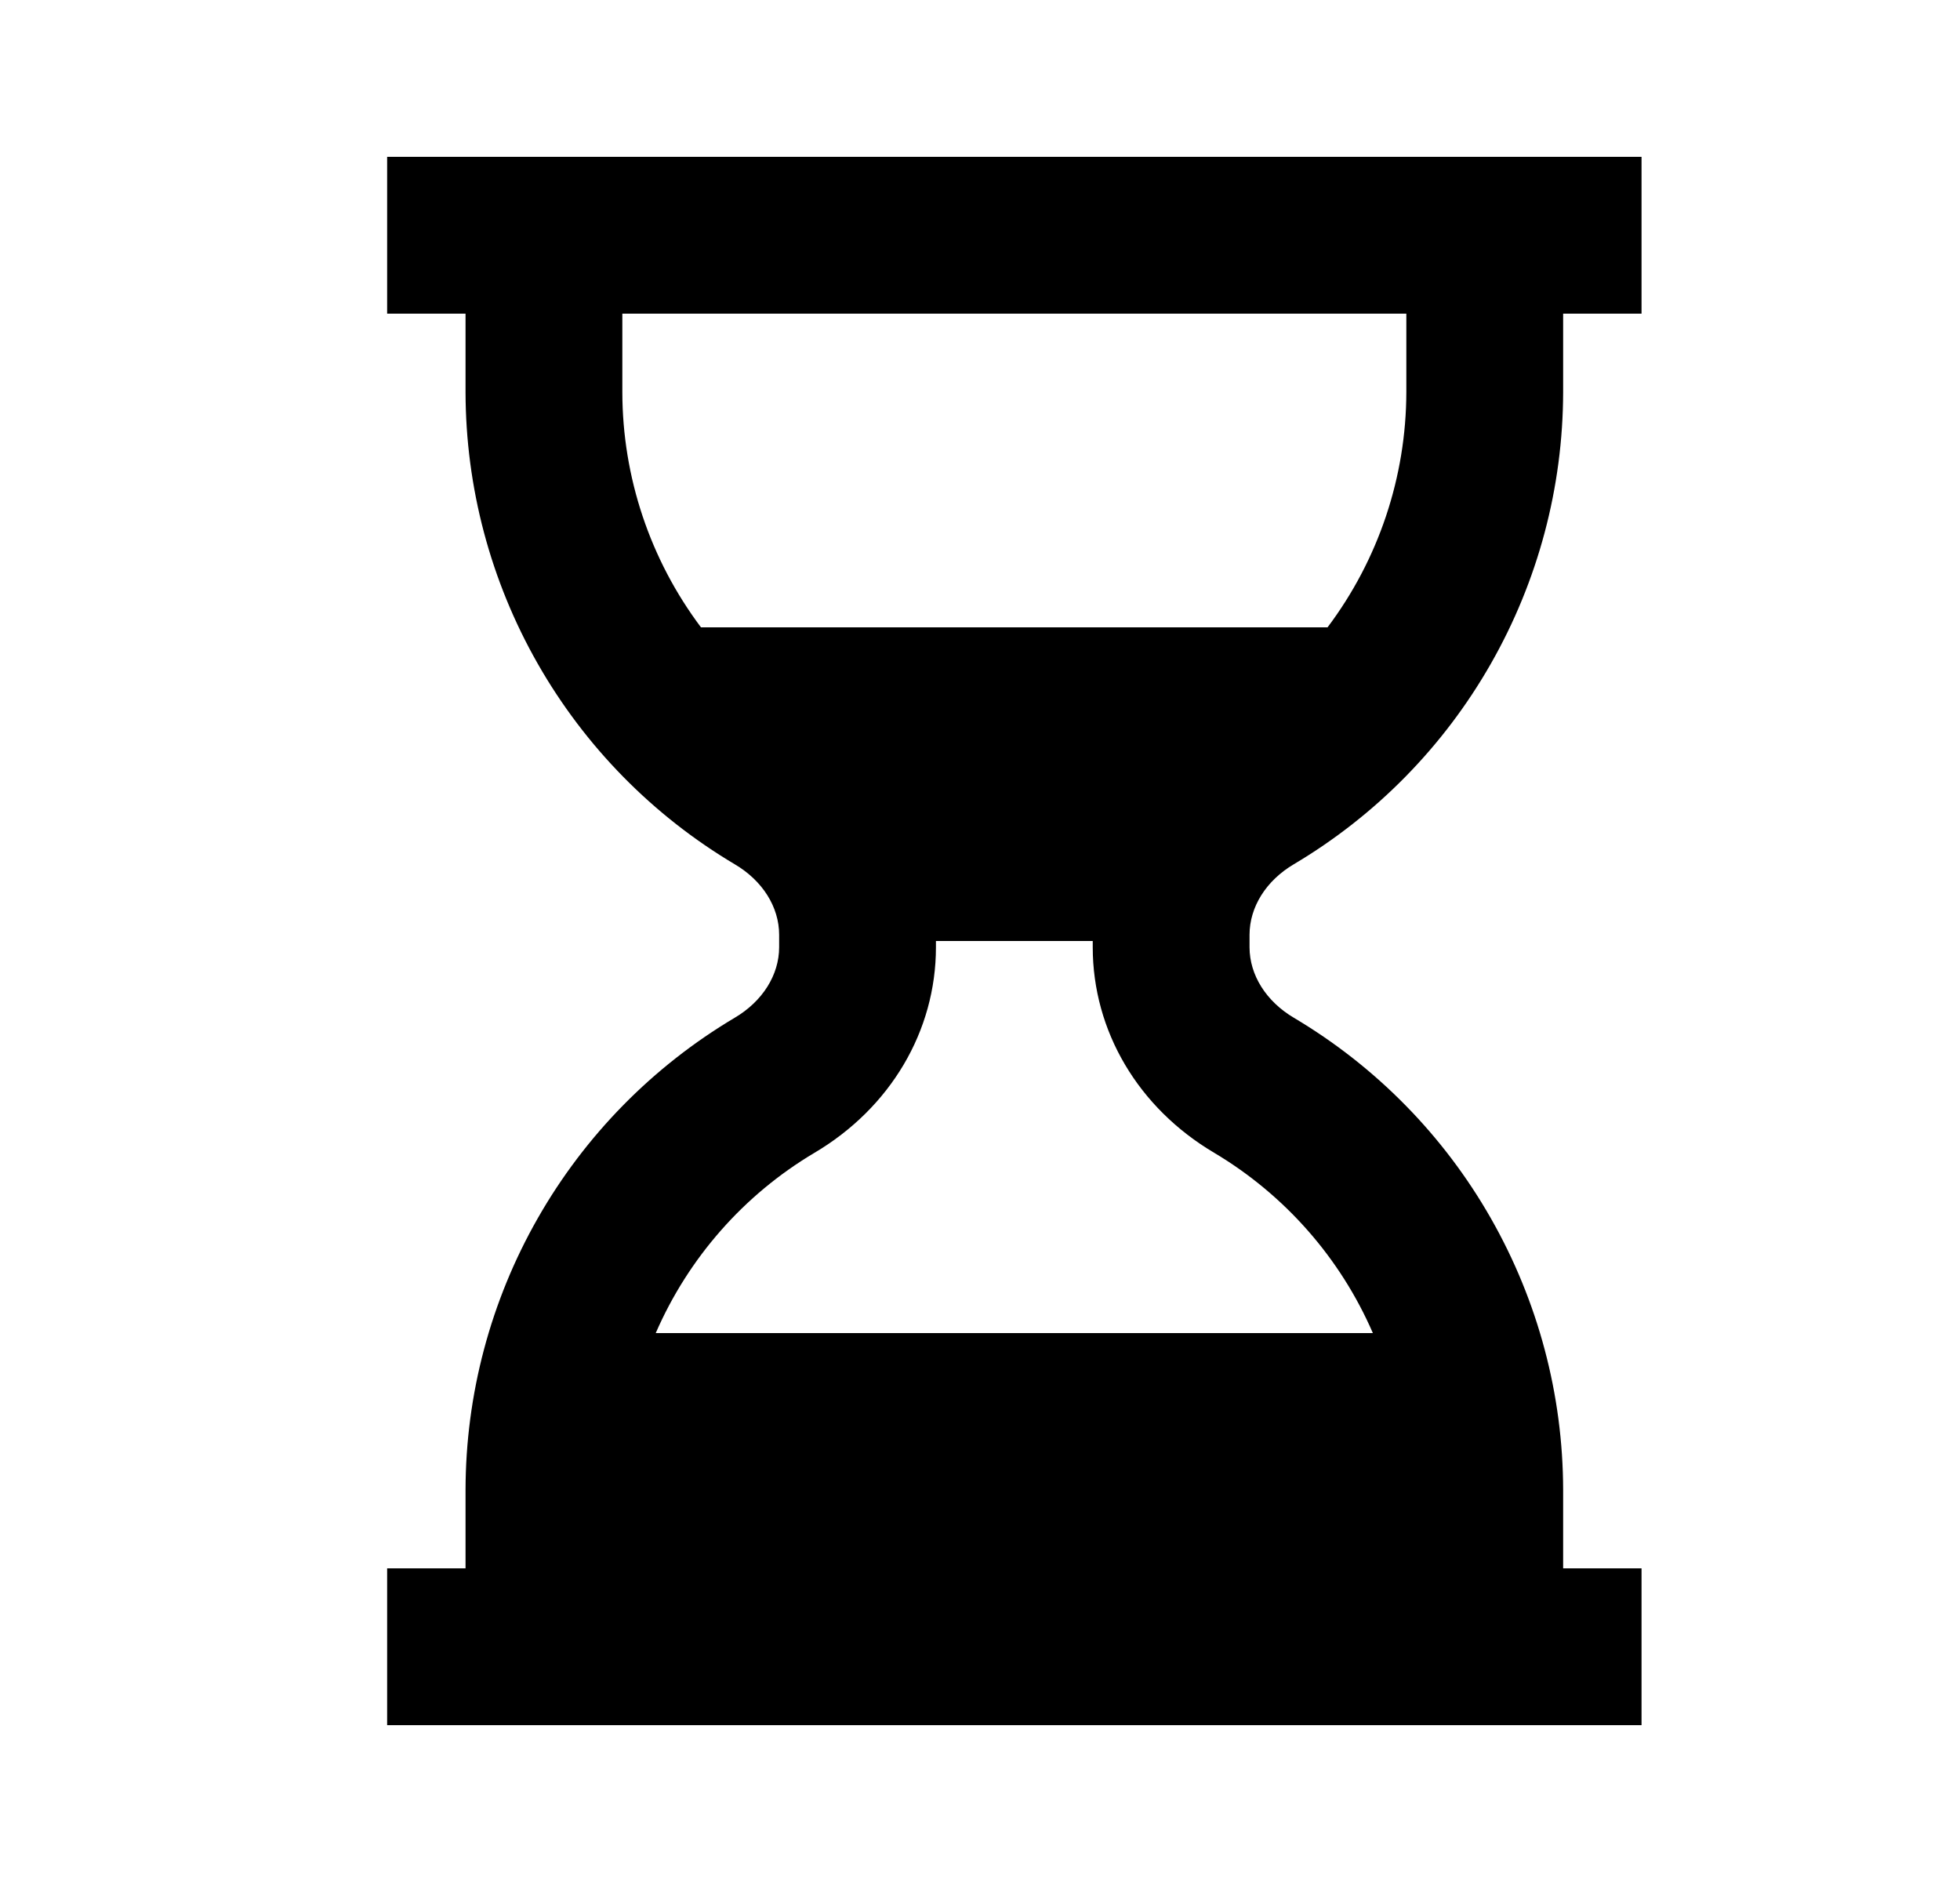 <svg width="25" height="24" viewBox="0 0 25 24" fill="none" xmlns="http://www.w3.org/2000/svg">
<path d="M19.938 22H20.938V20H19.938V19C19.936 17.785 19.618 16.592 19.016 15.536C18.415 14.481 17.549 13.6 16.505 12.98C16.149 12.77 15.938 12.433 15.938 12.079V11.921C15.938 11.567 16.149 11.23 16.503 11.021C17.548 10.401 18.414 9.52 19.016 8.464C19.618 7.409 19.936 6.215 19.938 5V4H20.938V2H4.938V4H5.938V5C5.94 6.215 6.257 7.409 6.859 8.464C7.461 9.52 8.327 10.401 9.371 11.021C9.726 11.23 9.938 11.566 9.938 11.921V12.079C9.938 12.433 9.726 12.77 9.371 12.979C8.327 13.599 7.461 14.48 6.859 15.536C6.257 16.591 5.94 17.785 5.938 19V20H4.938V22H19.938ZM17.938 4V5C17.936 6.082 17.584 7.135 16.933 8H8.941C8.291 7.135 7.939 6.082 7.938 5V4H17.938ZM10.387 14.702C11.358 14.128 11.938 13.148 11.938 12.079V12H13.938V12.079C13.938 13.147 14.517 14.128 15.489 14.702C16.387 15.237 17.095 16.041 17.511 17H8.364C8.781 16.041 9.488 15.236 10.387 14.702V14.702Z" fill="currentColor"/>
</svg>
